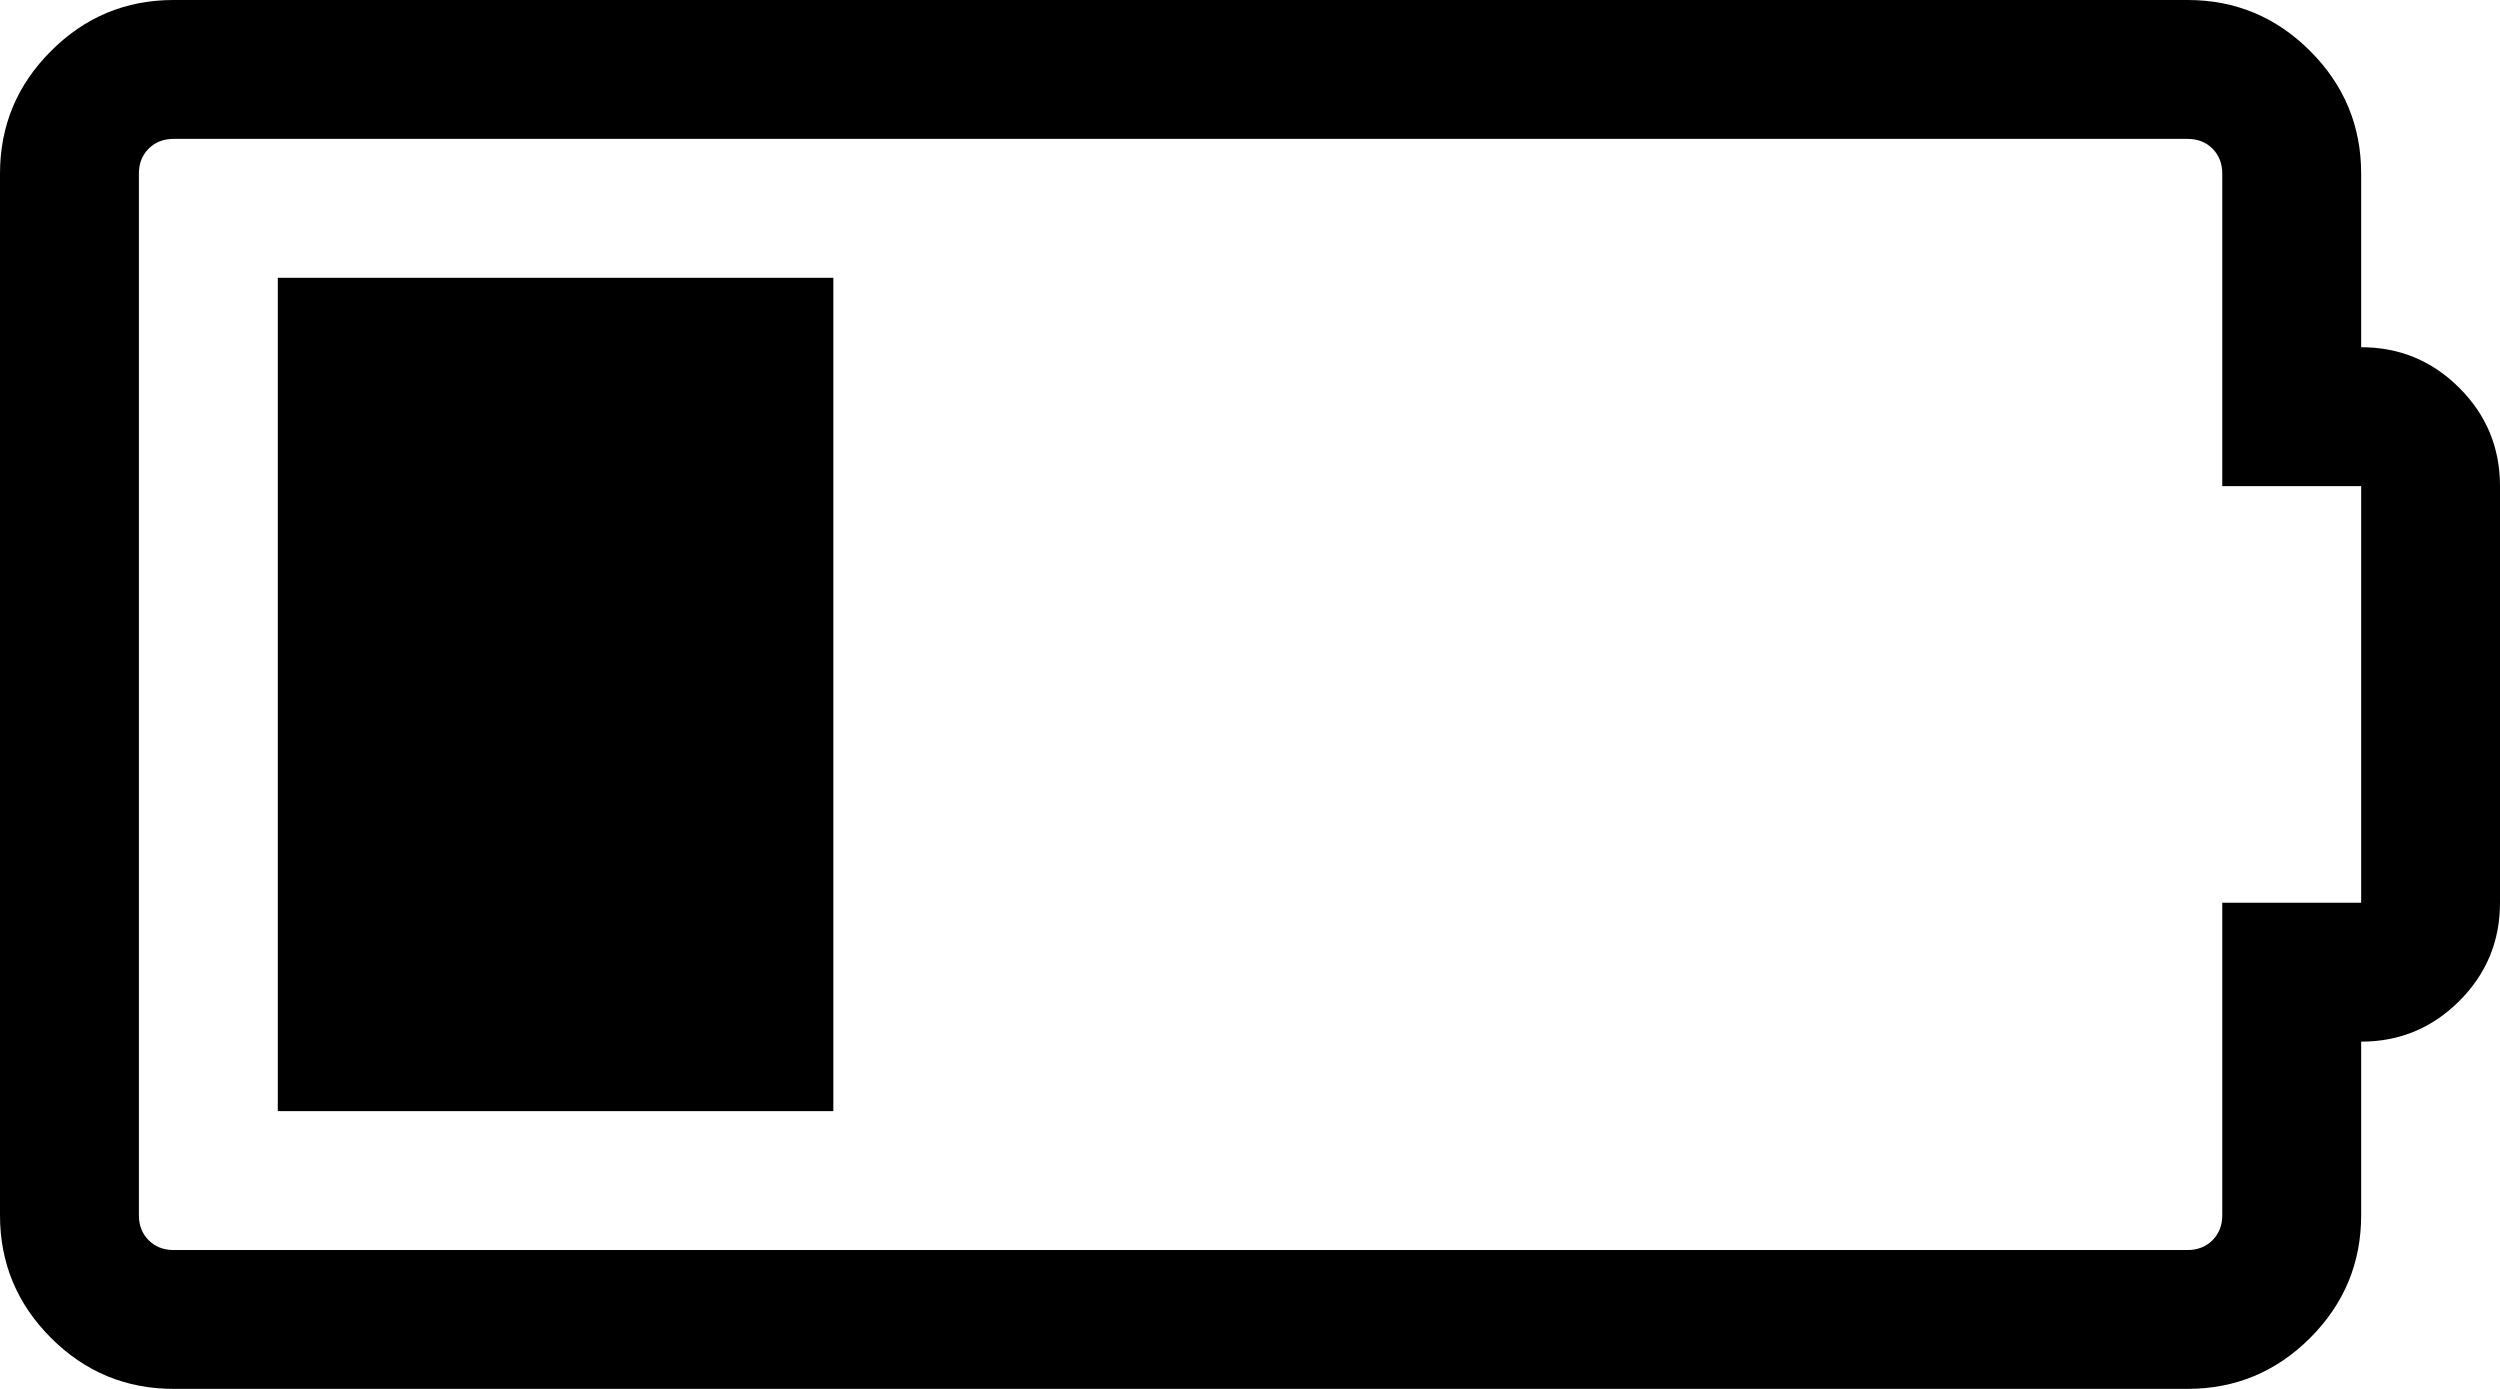 <svg width="38.571" height="21.429" viewBox="0 -42.857 38.571 21.429" xmlns="http://www.w3.org/2000/svg"><path d="M4.286 -25.714L4.286 -38.571L12.857 -38.571L12.857 -25.714ZM36.429 -37.5C37.02 -37.5 37.525 -37.291 37.944 -36.872C38.362 -36.454 38.571 -35.949 38.571 -35.357L38.571 -28.929C38.571 -28.337 38.362 -27.832 37.944 -27.414C37.525 -26.995 37.02 -26.786 36.429 -26.786L36.429 -24.107C36.429 -23.371 36.166 -22.74 35.642 -22.215C35.117 -21.691 34.487 -21.429 33.75 -21.429L2.679 -21.429C1.942 -21.429 1.311 -21.691 0.787 -22.215C0.262 -22.74 0 -23.371 0 -24.107L0 -40.179C0 -40.915 0.262 -41.546 0.787 -42.07C1.311 -42.595 1.942 -42.857 2.679 -42.857L33.75 -42.857C34.487 -42.857 35.117 -42.595 35.642 -42.07C36.166 -41.546 36.429 -40.915 36.429 -40.179ZM36.429 -28.929L36.429 -35.357L34.286 -35.357L34.286 -40.179C34.286 -40.335 34.235 -40.463 34.135 -40.564C34.035 -40.664 33.906 -40.714 33.75 -40.714L2.679 -40.714C2.522 -40.714 2.394 -40.664 2.294 -40.564C2.193 -40.463 2.143 -40.335 2.143 -40.179L2.143 -24.107C2.143 -23.951 2.193 -23.823 2.294 -23.722C2.394 -23.622 2.522 -23.571 2.679 -23.571L33.75 -23.571C33.906 -23.571 34.035 -23.622 34.135 -23.722C34.235 -23.823 34.286 -23.951 34.286 -24.107L34.286 -28.929ZM36.429 -28.929"></path></svg>
